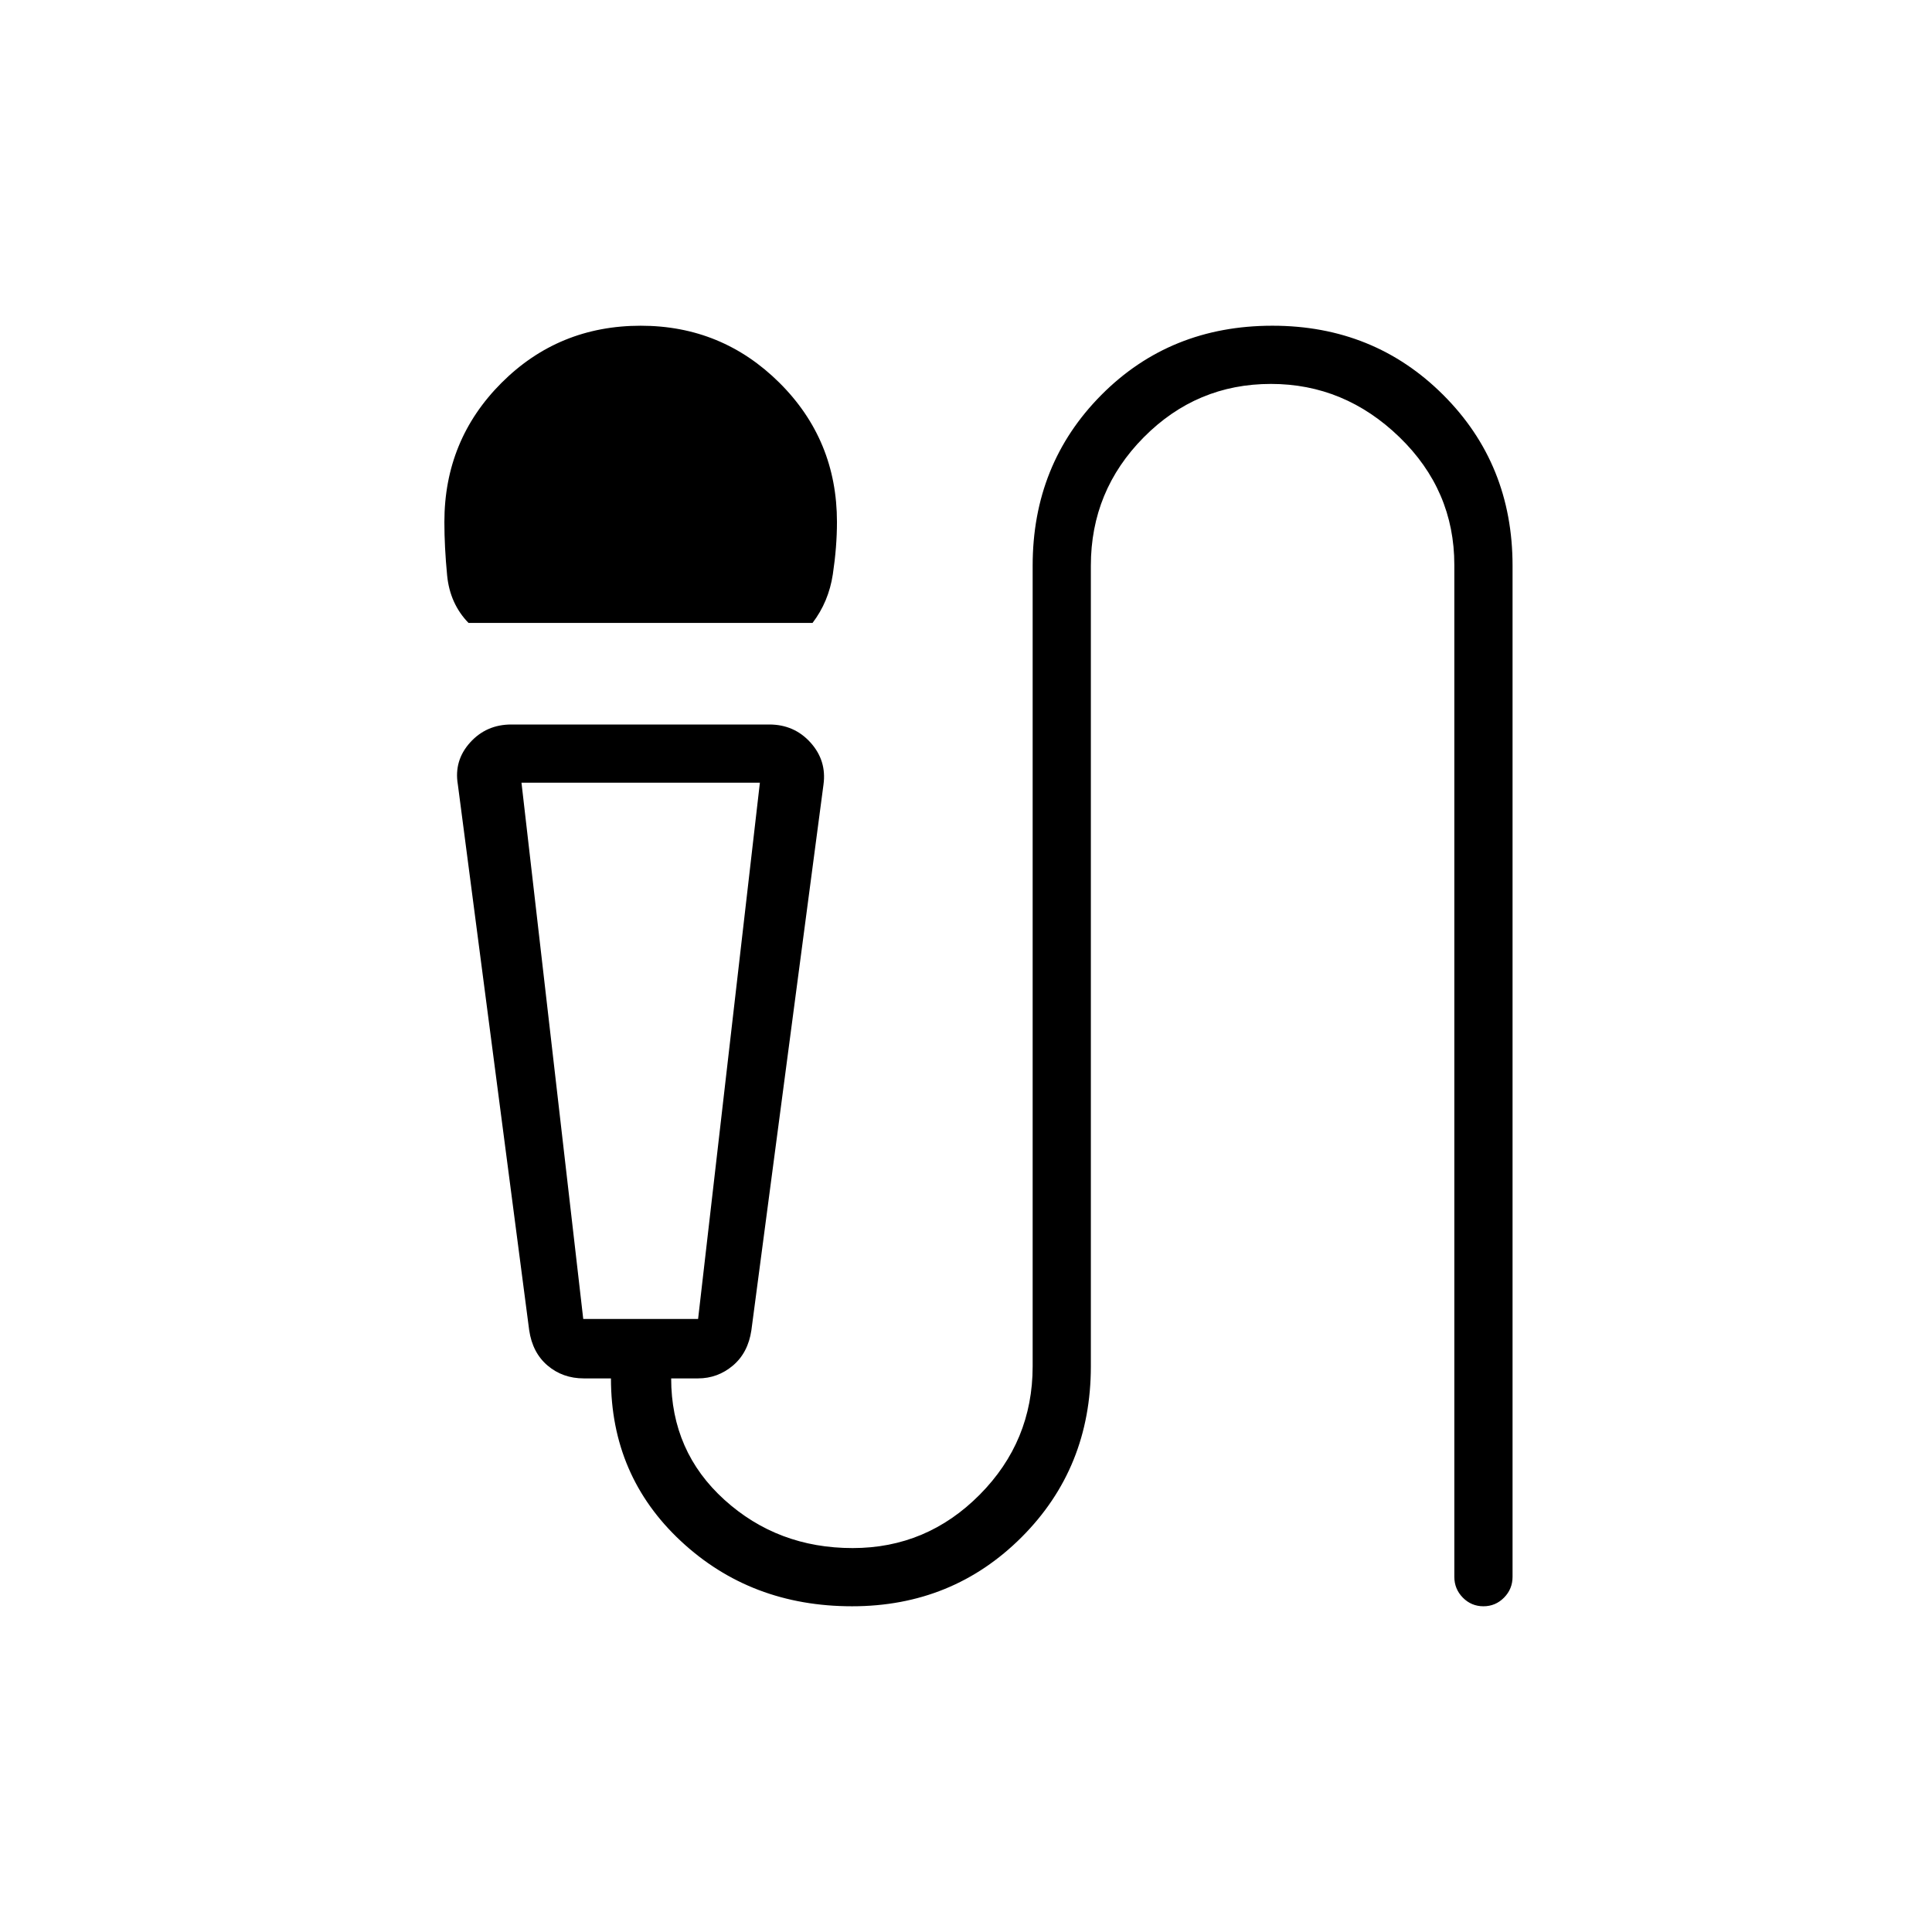 <svg xmlns="http://www.w3.org/2000/svg" height="20" viewBox="0 -960 960 960" width="20"><path d="M232.81-650.46q-9.27-9.54-10.64-23.67-1.36-14.14-1.36-26.49 0-40.76 28.39-69.15 28.39-28.38 69.17-28.38 40.4 0 68.96 28.38 28.55 28.39 28.55 69.15 0 12.35-2.05 25.99-2.06 13.63-10.09 24.17H232.81Zm190.58 488.61q-50.31 0-85.06-32.38-34.75-32.39-34.75-80.85h-13.5q-10.43 0-17.96-6.36-7.52-6.37-9.17-17.58L227.5-570.19q-2-11.88 6.08-20.85 8.08-8.96 20.5-8.96h128.15q12.41 0 20.5 8.96 8.08 8.97 6.46 20.85l-35.83 271.17q-1.65 11.21-9.2 17.58-7.55 6.36-17.35 6.36H333.5q0 36.39 26.49 60.35t63.69 23.96q36.82 0 63.13-26.53 26.31-26.52 26.31-63.78v-397.84q0-50.46 34.16-84.85 34.17-34.38 84.98-34.38 50.43 0 84.87 34.38 34.45 34.39 34.45 84.85v502.42q0 6.07-4.24 10.36-4.24 4.29-10.23 4.29t-10.23-4.29q-4.23-4.29-4.23-10.36v-502.78q0-37.1-27.3-63.53-27.31-26.42-63.84-26.42-36.9 0-63.19 26.53-26.28 26.52-26.28 63.78v397.84q0 50.46-34.36 84.85-34.36 34.38-84.29 34.38ZM289.81-304.62h57.07l30.7-266.46H259.12l30.69 266.46Zm45.07-266.46H259.12h118.46-42.7Z"/></svg>